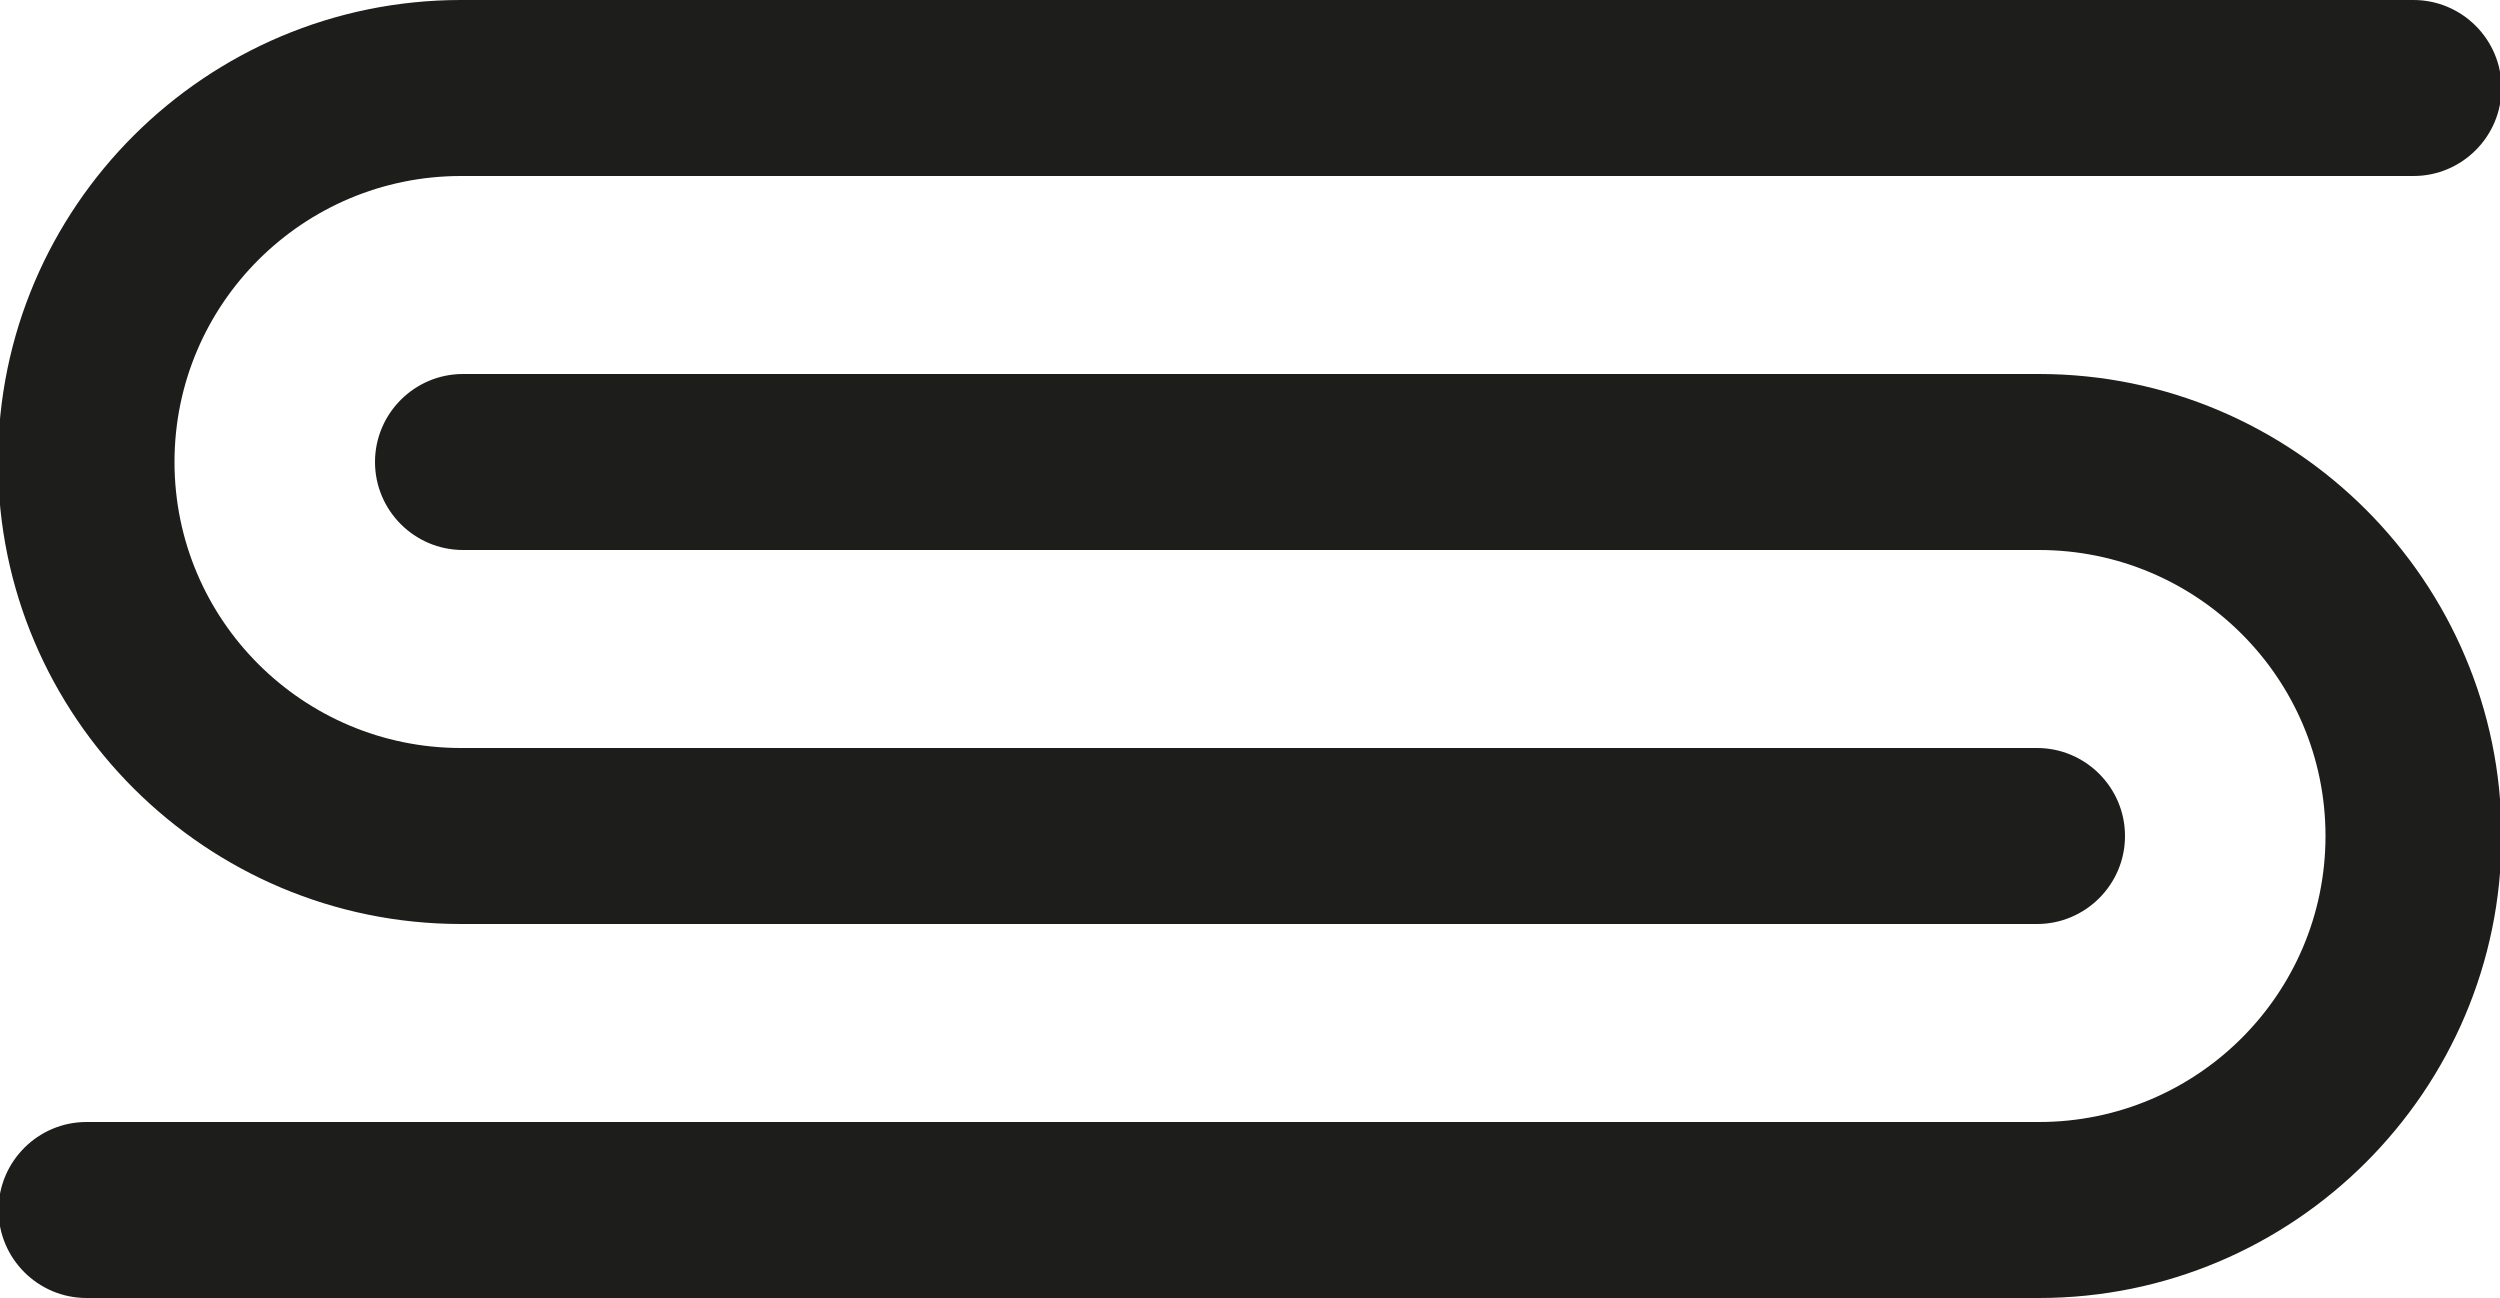 <?xml version="1.0" encoding="UTF-8"?>
<svg xmlns="http://www.w3.org/2000/svg" version="1.1" viewBox="0 0 500 259.6">
  <defs>
    <style>
      .cls-1 {
        fill: #1d1d1b;
      }
    </style>
  </defs>
  <!-- Generator: Adobe Illustrator 28.7.3, SVG Export Plug-In . SVG Version: 1.2.0 Build 164)  -->
  <g>
    <g id="Ebene_1">
      <g>
        <path class="cls-1" d="M407.8,259.6H17.3c-9.7,0-17.6-7.9-17.6-17.6s7.9-17.6,17.6-17.6h390.5c31.6,0,57.3-25.6,57.3-57.2s-25.7-57.2-57.3-57.2H92.6c-9.7,0-17.6-7.9-17.6-17.6s7.9-17.6,17.6-17.6h315.2c51,0,92.5,41.5,92.5,92.4s-41.5,92.4-92.5,92.4Z"/>
        <path class="cls-1" d="M407.4,184.8H92.2C41.2,184.8-.4,143.4-.4,92.4S41.2,0,92.2,0h390.5c9.7,0,17.6,7.9,17.6,17.6s-7.9,17.6-17.6,17.6H92.2c-31.6,0-57.3,25.6-57.3,57.2s25.7,57.2,57.3,57.2h315.2c9.7,0,17.6,7.9,17.6,17.6s-7.9,17.6-17.6,17.6Z"/>
      </g>
    </g>
  </g>
</svg>